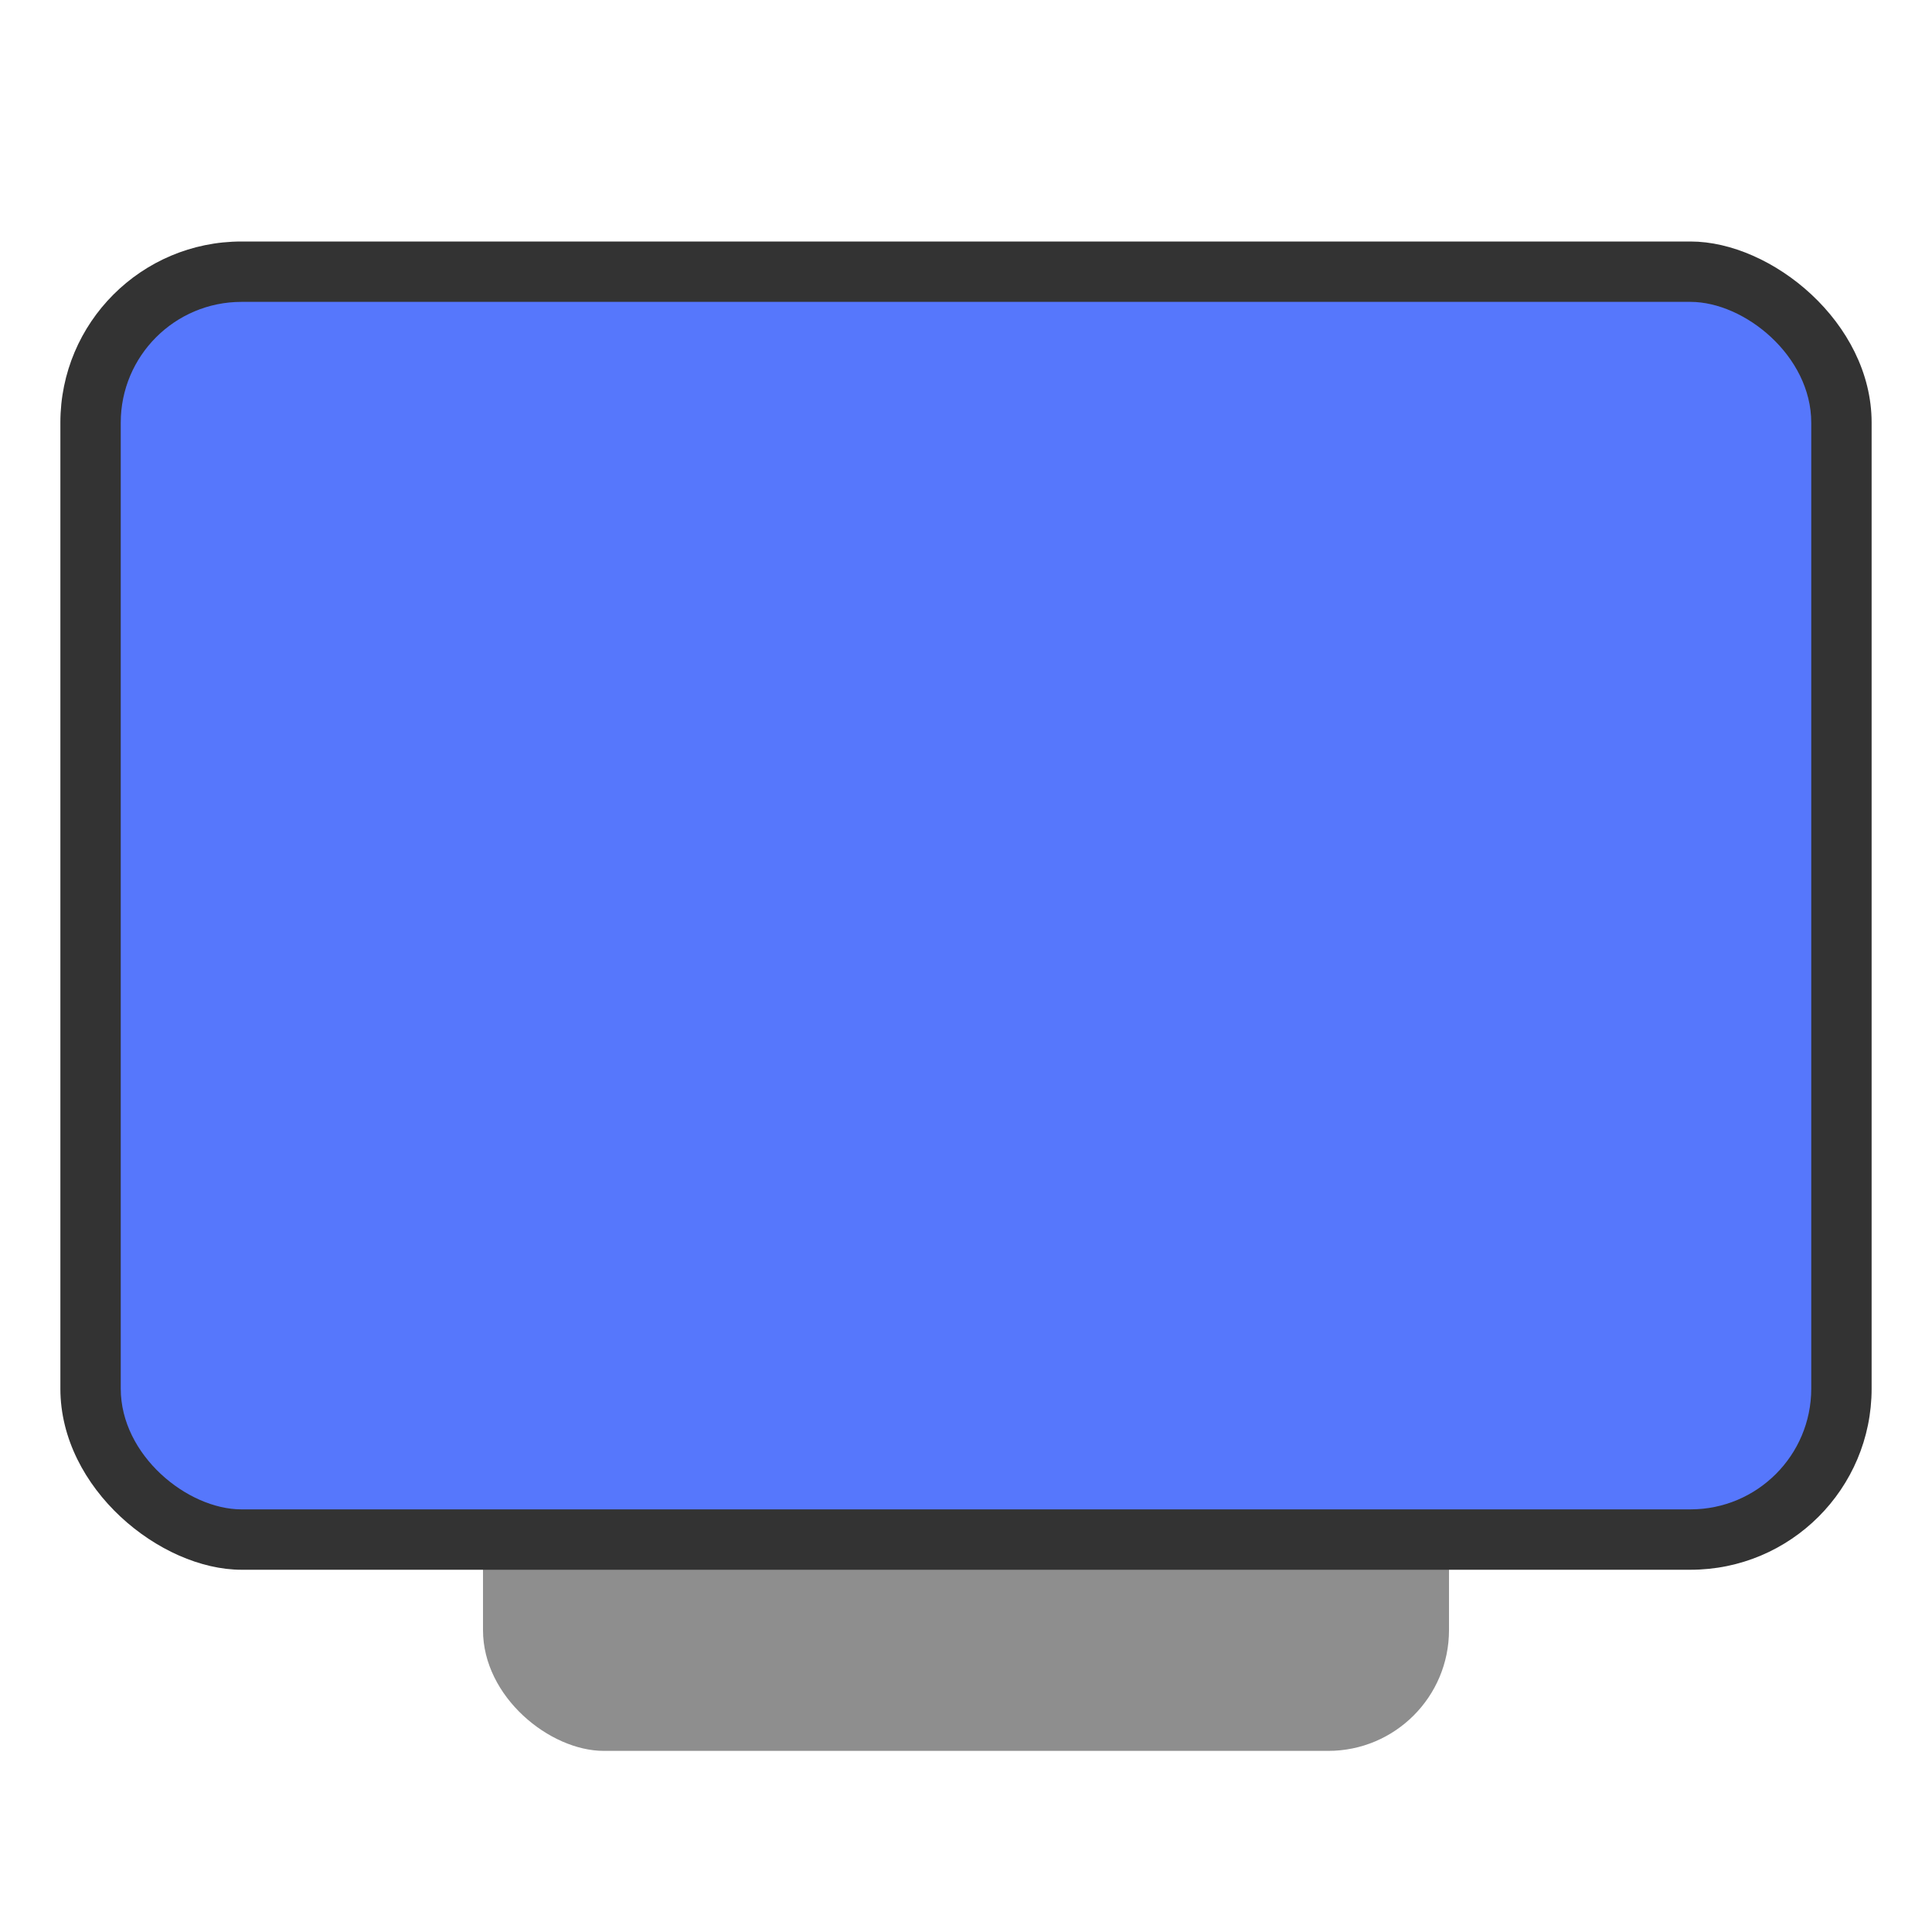 <svg width="32" height="32" version="1" xmlns="http://www.w3.org/2000/svg">
 <rect transform="matrix(0,-1,-1,0,0,0)" x="-29" y="-24" width="20" height="16" rx="2" ry="2" fill="#8e8e8e" stroke-width=".993"/>
 <rect transform="matrix(0,-1,-1,0,0,0)" x="-26" y="-31" width="22" height="30" rx="3" ry="3" fill="#333333" stroke-width="1.073"/>
 <rect transform="matrix(0,-1,-1,0,0,0)" x="-25" y="-30" width="20" height="28" rx="2" ry="2" fill="#5677fc" stroke-width="1.145"/>
</svg>
